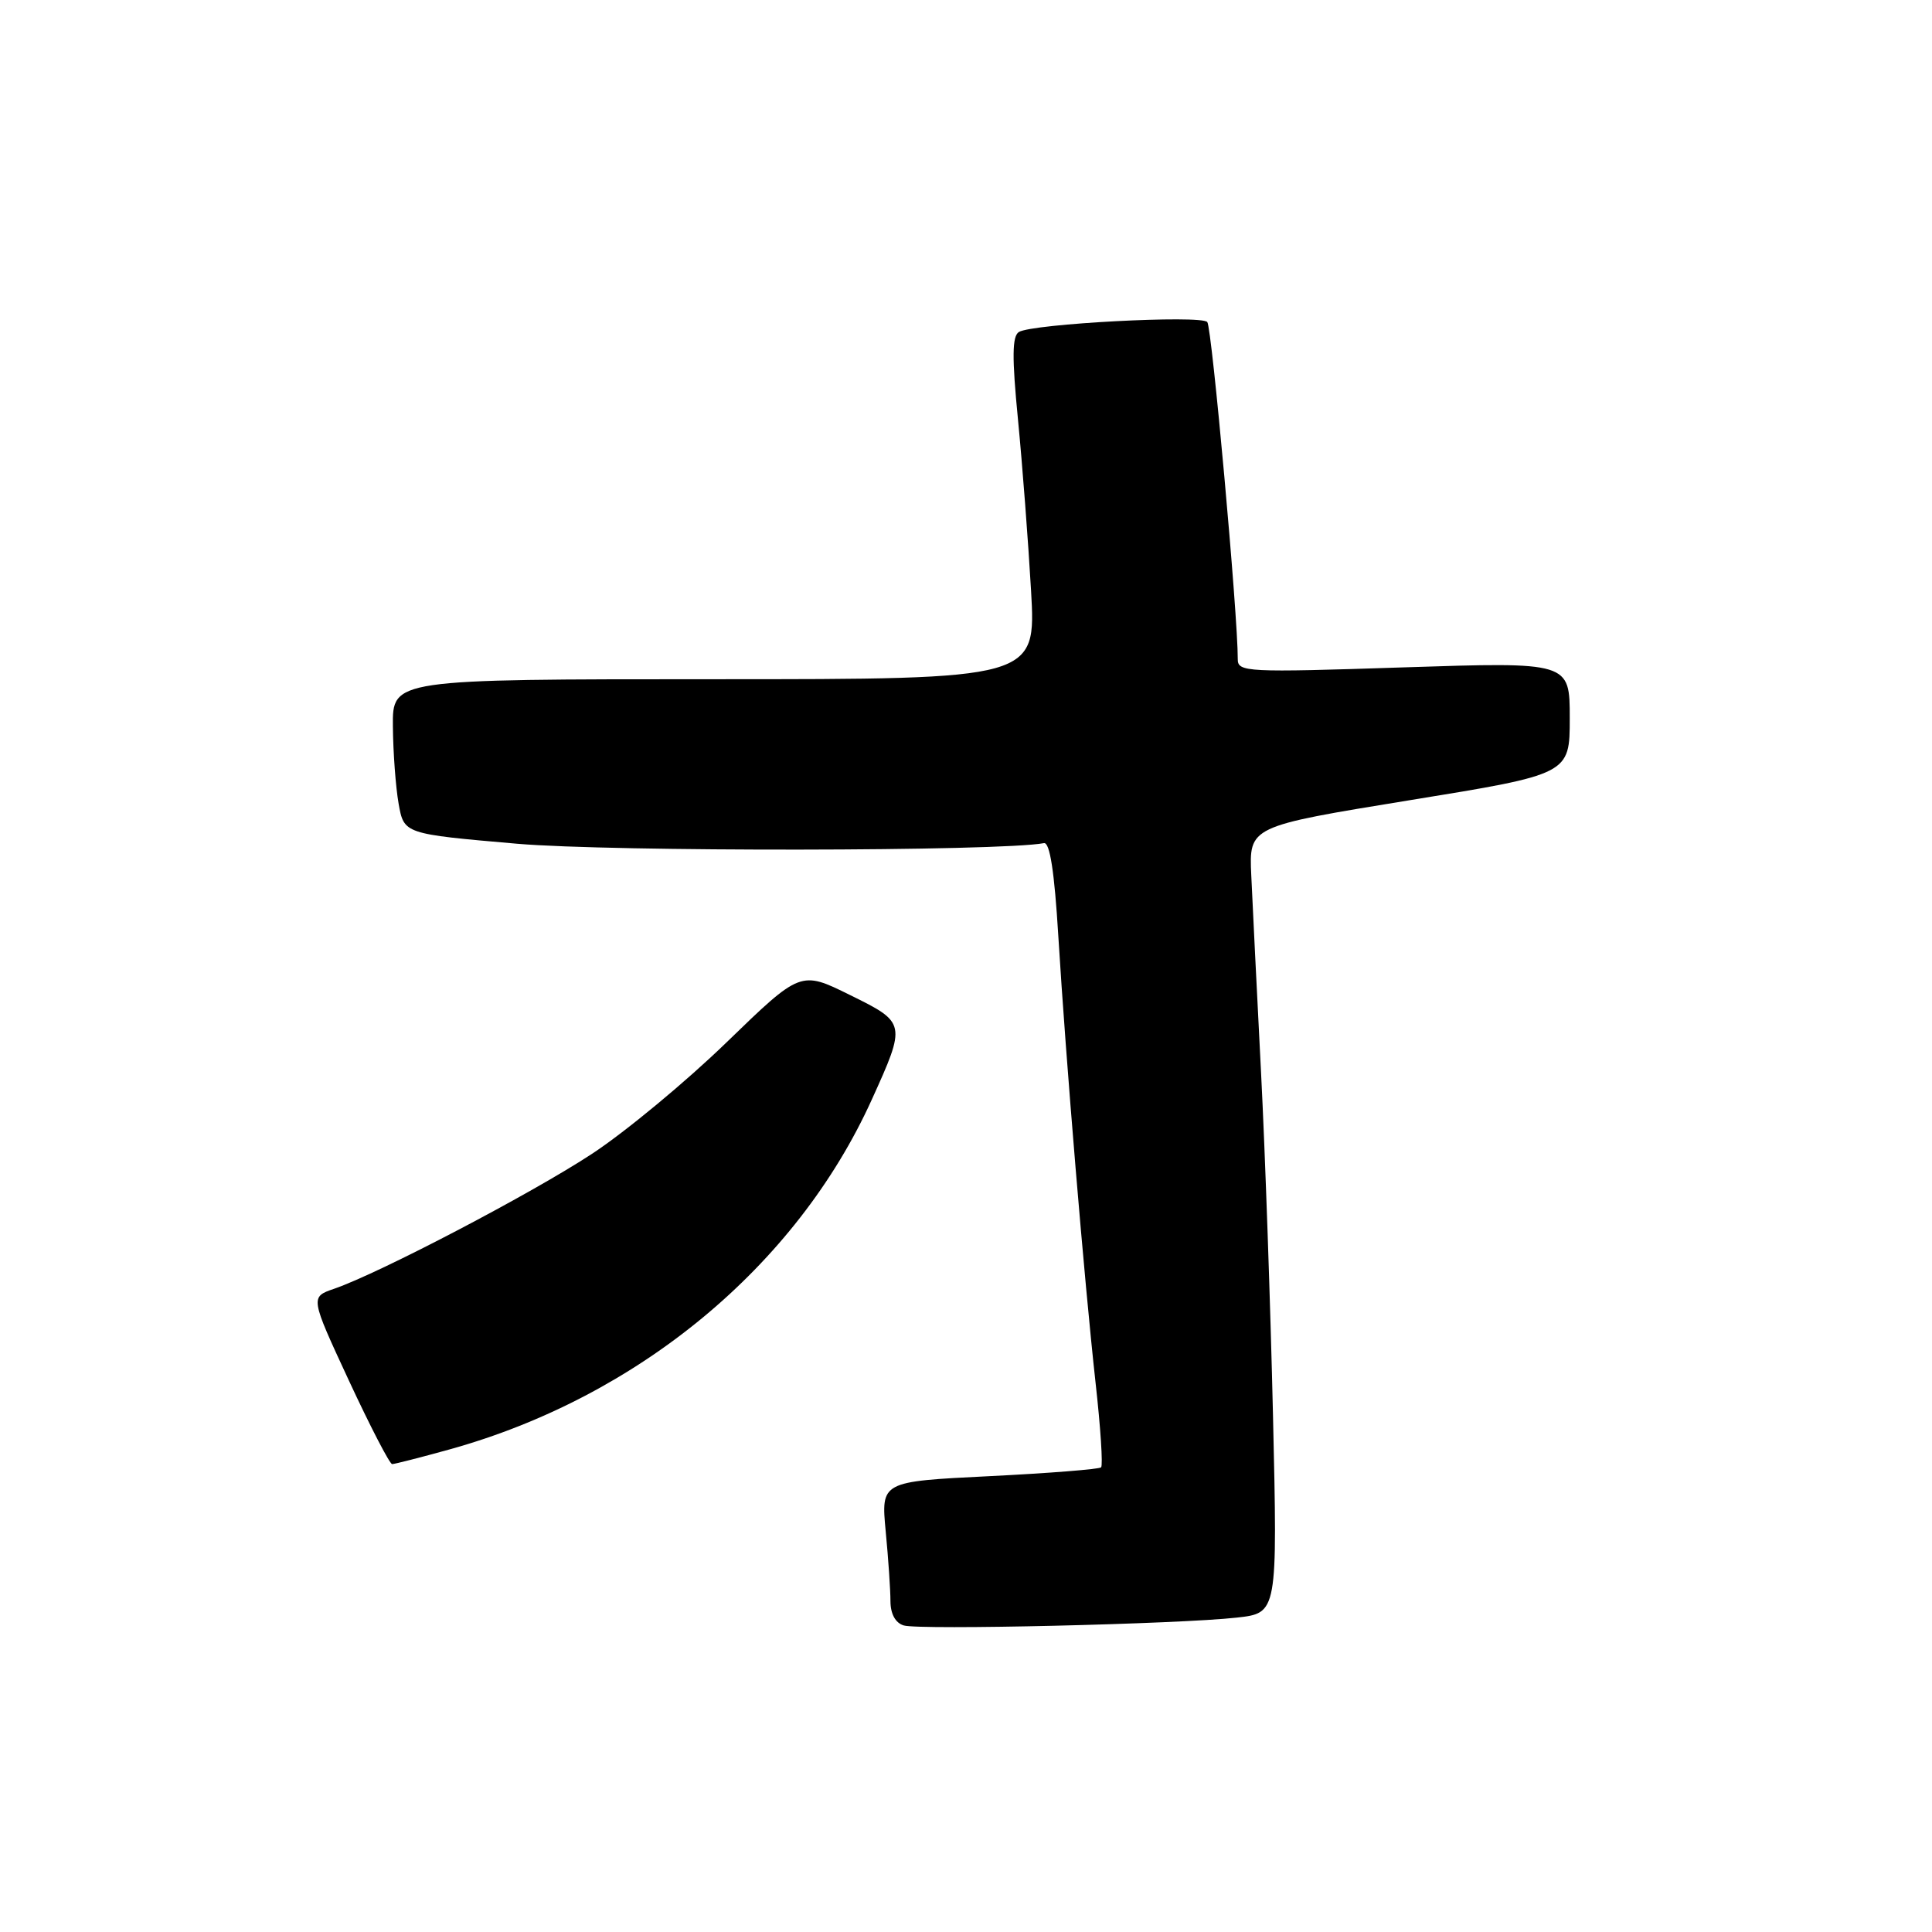 <?xml version="1.0" encoding="UTF-8" standalone="no"?>
<!DOCTYPE svg PUBLIC "-//W3C//DTD SVG 1.1//EN" "http://www.w3.org/Graphics/SVG/1.1/DTD/svg11.dtd" >
<svg xmlns="http://www.w3.org/2000/svg" xmlns:xlink="http://www.w3.org/1999/xlink" version="1.1" viewBox="0 0 256 256">
 <g >
 <path fill="currentColor"
d=" M 163.89 214.34 C 169.28 213.74 169.28 213.74 168.68 187.62 C 168.35 173.25 167.64 152.72 167.09 142.00 C 166.54 131.28 165.96 119.58 165.80 116.00 C 165.50 109.50 165.50 109.50 186.75 106.04 C 208.00 102.59 208.00 102.59 208.00 95.15 C 208.00 87.71 208.00 87.71 186.00 88.43 C 165.10 89.12 164.00 89.06 164.01 87.33 C 164.04 81.64 160.58 43.37 159.97 42.67 C 159.13 41.71 136.79 42.90 135.01 43.99 C 134.11 44.55 134.08 47.33 134.89 55.61 C 135.47 61.60 136.25 71.79 136.62 78.25 C 137.29 90.00 137.29 90.00 94.65 90.00 C 52.00 90.00 52.00 90.00 52.06 96.25 C 52.09 99.69 52.43 104.30 52.82 106.50 C 53.53 110.50 53.53 110.50 68.52 111.80 C 81.02 112.88 132.56 112.82 138.33 111.72 C 139.11 111.57 139.72 115.53 140.23 124.00 C 141.23 140.40 143.68 169.76 145.17 183.24 C 145.83 189.14 146.16 194.18 145.90 194.43 C 145.65 194.68 138.99 195.21 131.09 195.60 C 116.74 196.31 116.74 196.31 117.36 202.91 C 117.71 206.53 117.99 210.70 117.99 212.18 C 118.00 213.86 118.65 215.05 119.75 215.38 C 121.86 216.01 156.29 215.20 163.89 214.34 Z  M 59.55 192.06 C 84.54 185.13 105.50 167.78 115.50 145.74 C 120.10 135.60 120.08 135.51 112.64 131.85 C 106.09 128.61 106.09 128.61 96.29 138.10 C 90.91 143.32 82.90 149.95 78.50 152.85 C 70.50 158.12 50.34 168.67 44.30 170.76 C 41.09 171.86 41.09 171.86 46.23 182.93 C 49.06 189.02 51.64 194.00 51.96 194.00 C 52.28 194.00 55.69 193.13 59.55 192.06 Z "/>
</g>
</svg>